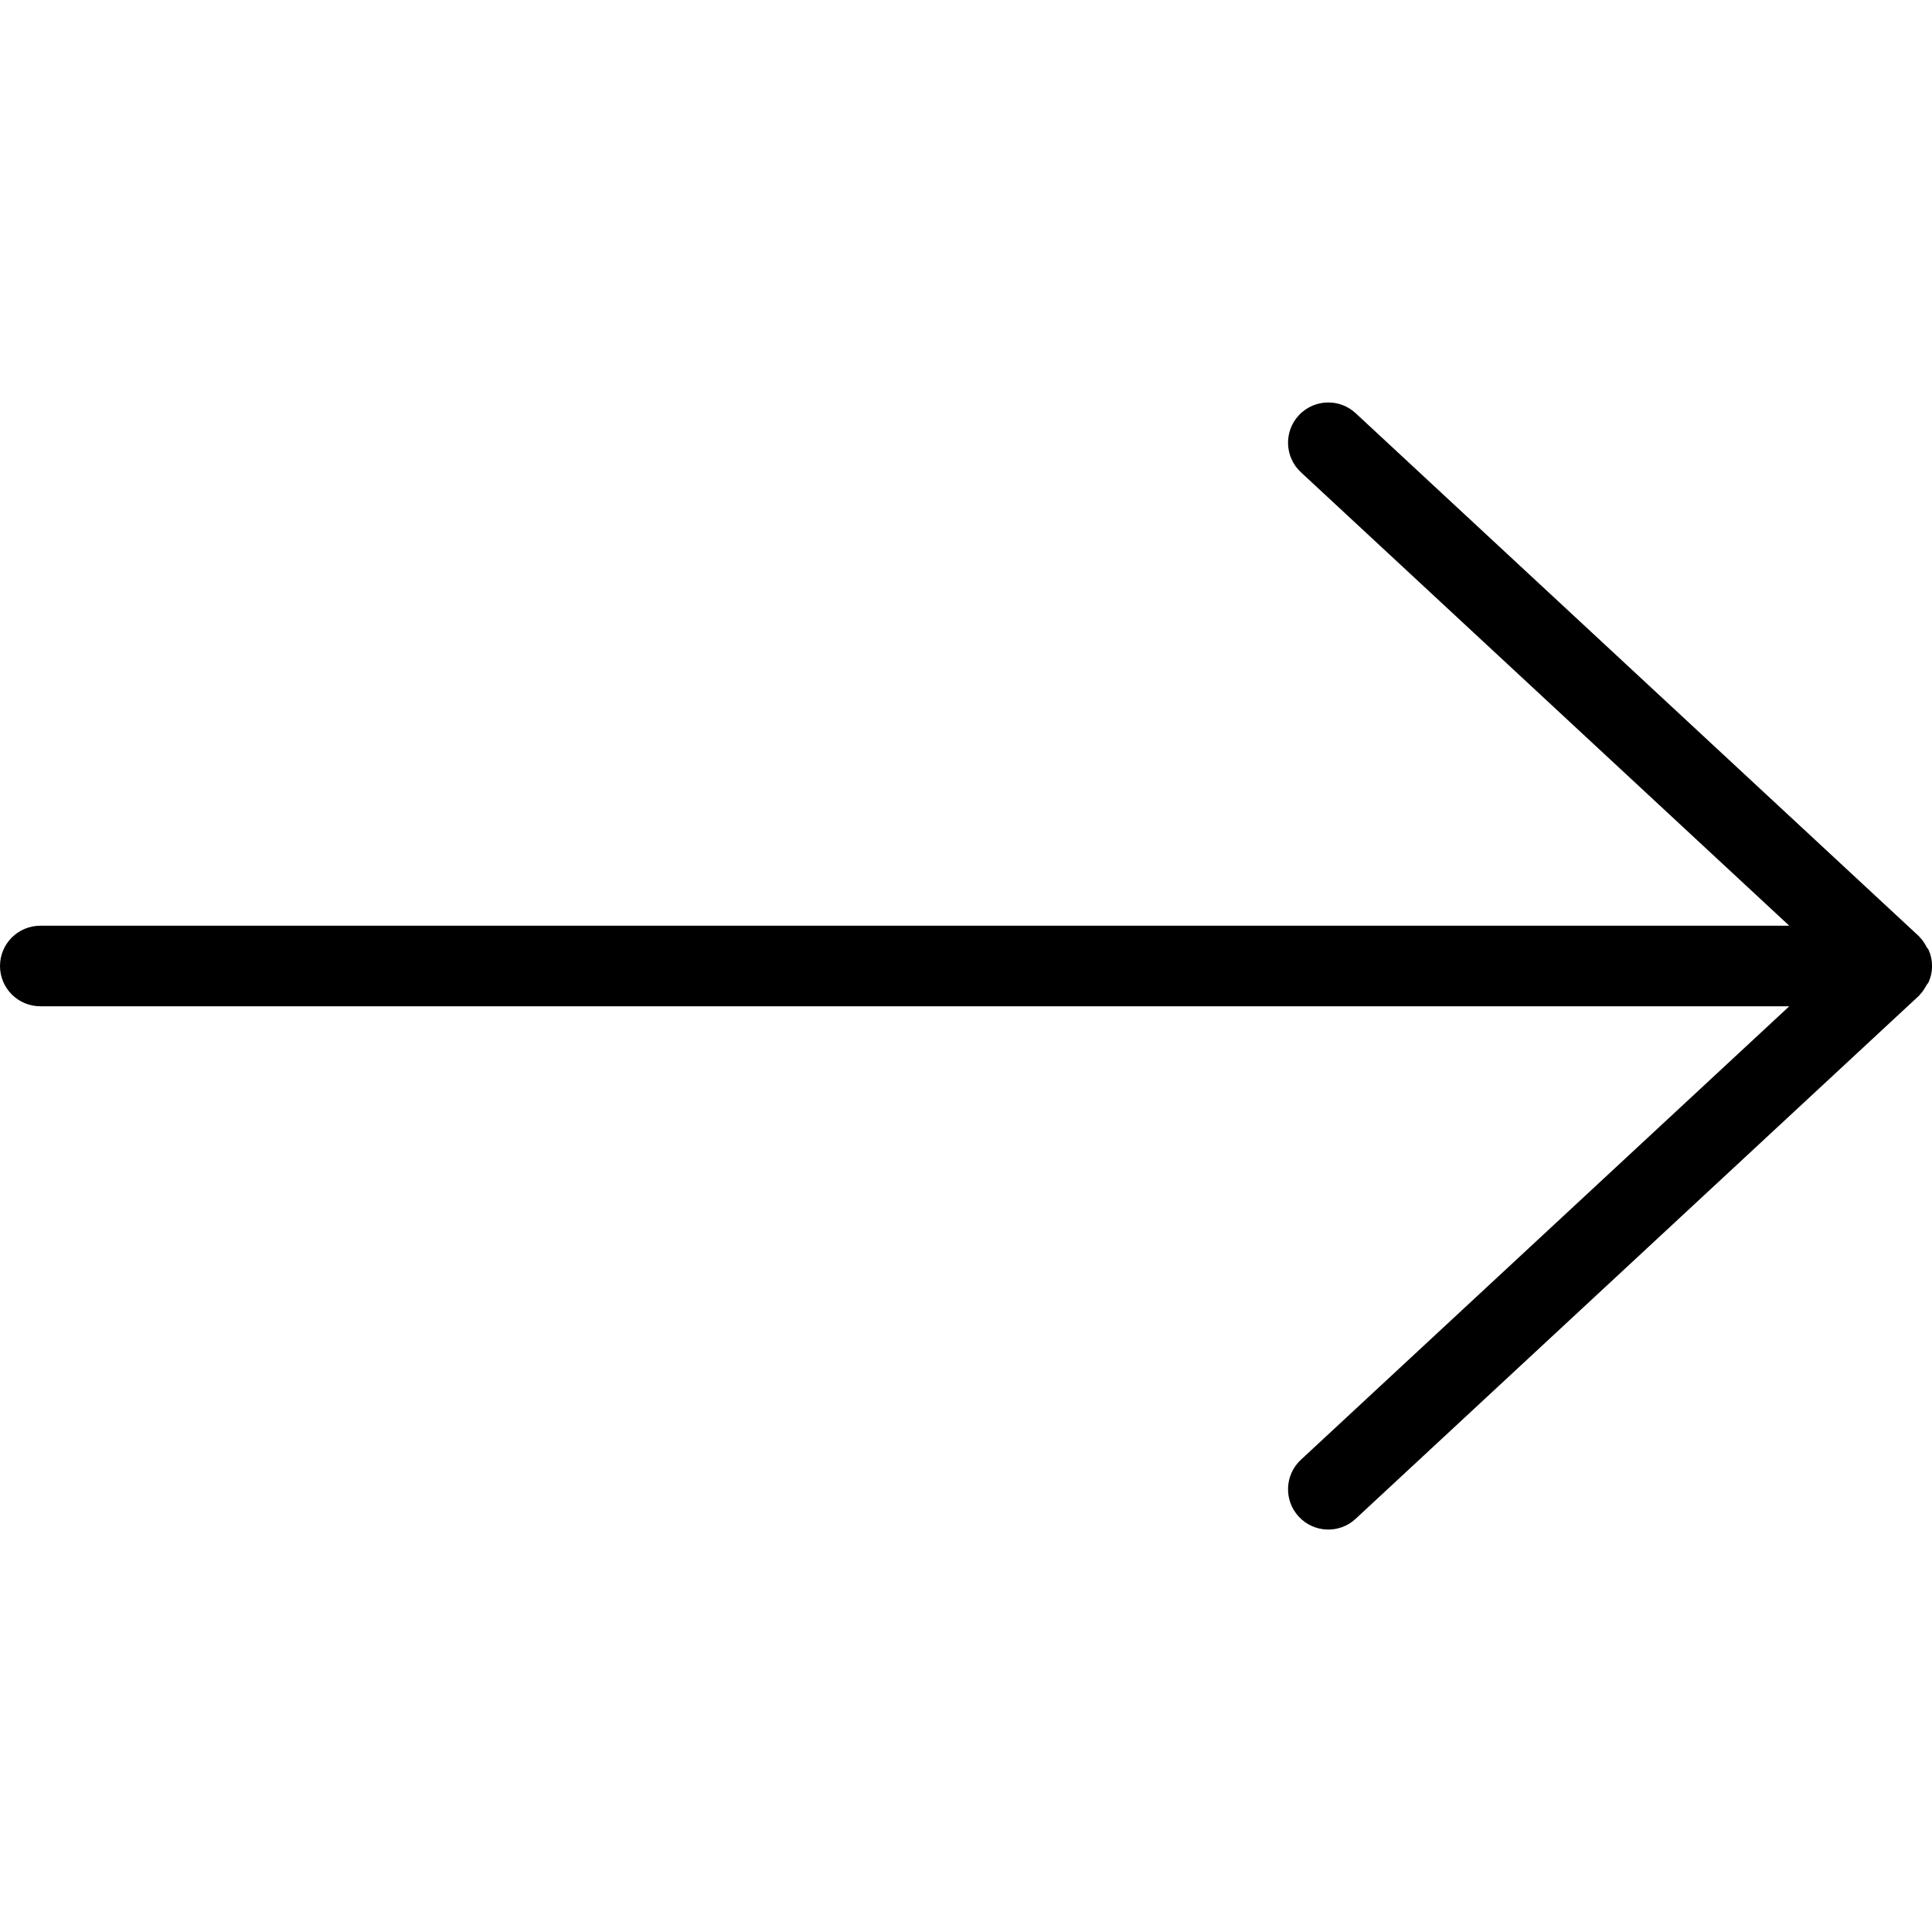 <!-- Generated by IcoMoon.io -->
<svg version="1.1" xmlns="http://www.w3.org/2000/svg" width="32" height="32" viewBox="0 0 32 32">
<title>arrow-right</title>
<path d="M0.667 15.333h28.969l-8.090-7.512c-0.269-0.251-0.284-0.673-0.034-0.942 0.131-0.141 0.31-0.213 0.489-0.213 0.163 0 0.325 0.059 0.454 0.179l9.334 8.667c0.002 0.003 0.004 0.006 0.006 0.010 0.049 0.046 0.083 0.103 0.116 0.163 0.010 0.019 0.027 0.033 0.035 0.052 0.035 0.081 0.055 0.169 0.055 0.263s-0.020 0.182-0.055 0.263c-0.009 0.020-0.026 0.035-0.036 0.053-0.033 0.058-0.067 0.116-0.115 0.162-0.003 0.003-0.004 0.007-0.007 0.011l-9.334 8.667c-0.27 0.251-0.691 0.235-0.942-0.035-0.25-0.27-0.235-0.691 0.034-0.942l8.090-7.512h-28.969c-0.368 0-0.667-0.299-0.667-0.667s0.299-0.667 0.667-0.667z"></path>
</svg>
